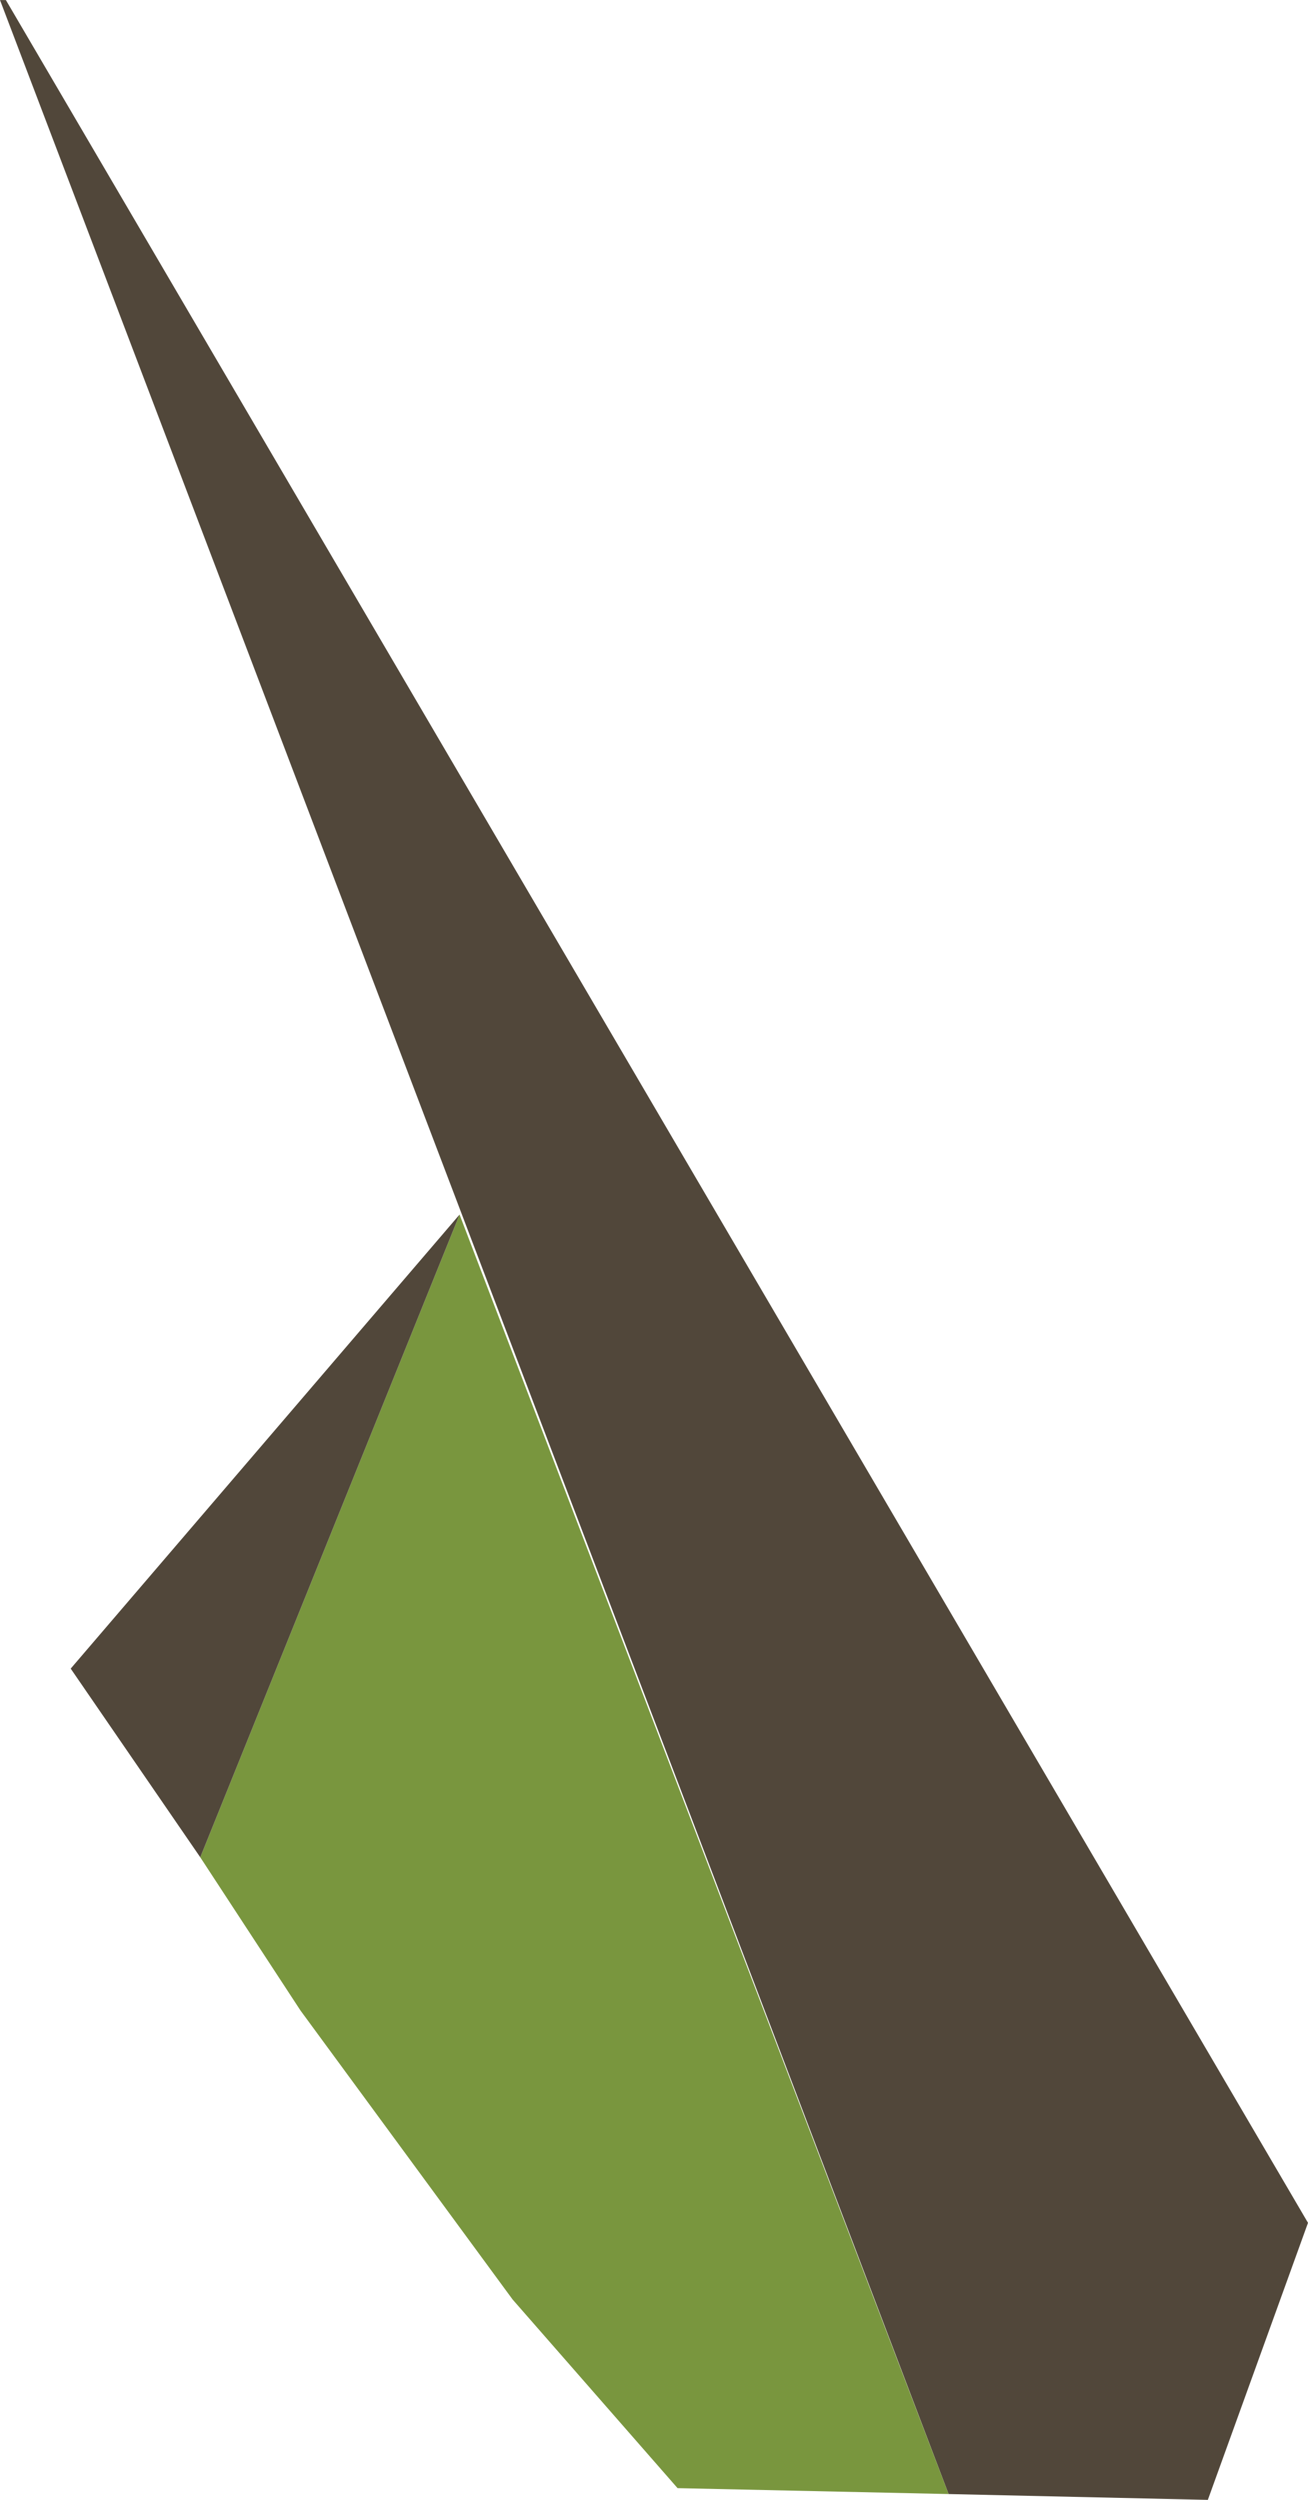 <?xml version="1.0" encoding="utf-8"?>
<!-- Generator: Adobe Illustrator 16.0.0, SVG Export Plug-In . SVG Version: 6.00 Build 0)  -->
<!DOCTYPE svg PUBLIC "-//W3C//DTD SVG 1.1//EN" "http://www.w3.org/Graphics/SVG/1.1/DTD/svg11.dtd">
<svg version="1.1" id="Layer_1" xmlns="http://www.w3.org/2000/svg" xmlns:xlink="http://www.w3.org/1999/xlink" x="0px" y="0px"
	 width="22.2px" height="42.4px" viewBox="0 0 22.2 42.4" enable-background="new 0 0 22.2 42.4" xml:space="preserve">
<g>
	<polygon fill="#51473A" points="16.1,42.301 20.5,42.4 22.2,37.701 0.1,0.001 0,0.001 	"/>
	<polygon fill="#79963E" points="3.399,31.501 5.1,34.1 8.7,39.001 11.5,42.201 16.1,42.301 7.8,20.6 	"/>
	<polygon fill="#51473A" points="7.8,20.6 1.2,28.301 3.399,31.501 	"/>
</g>
</svg>
